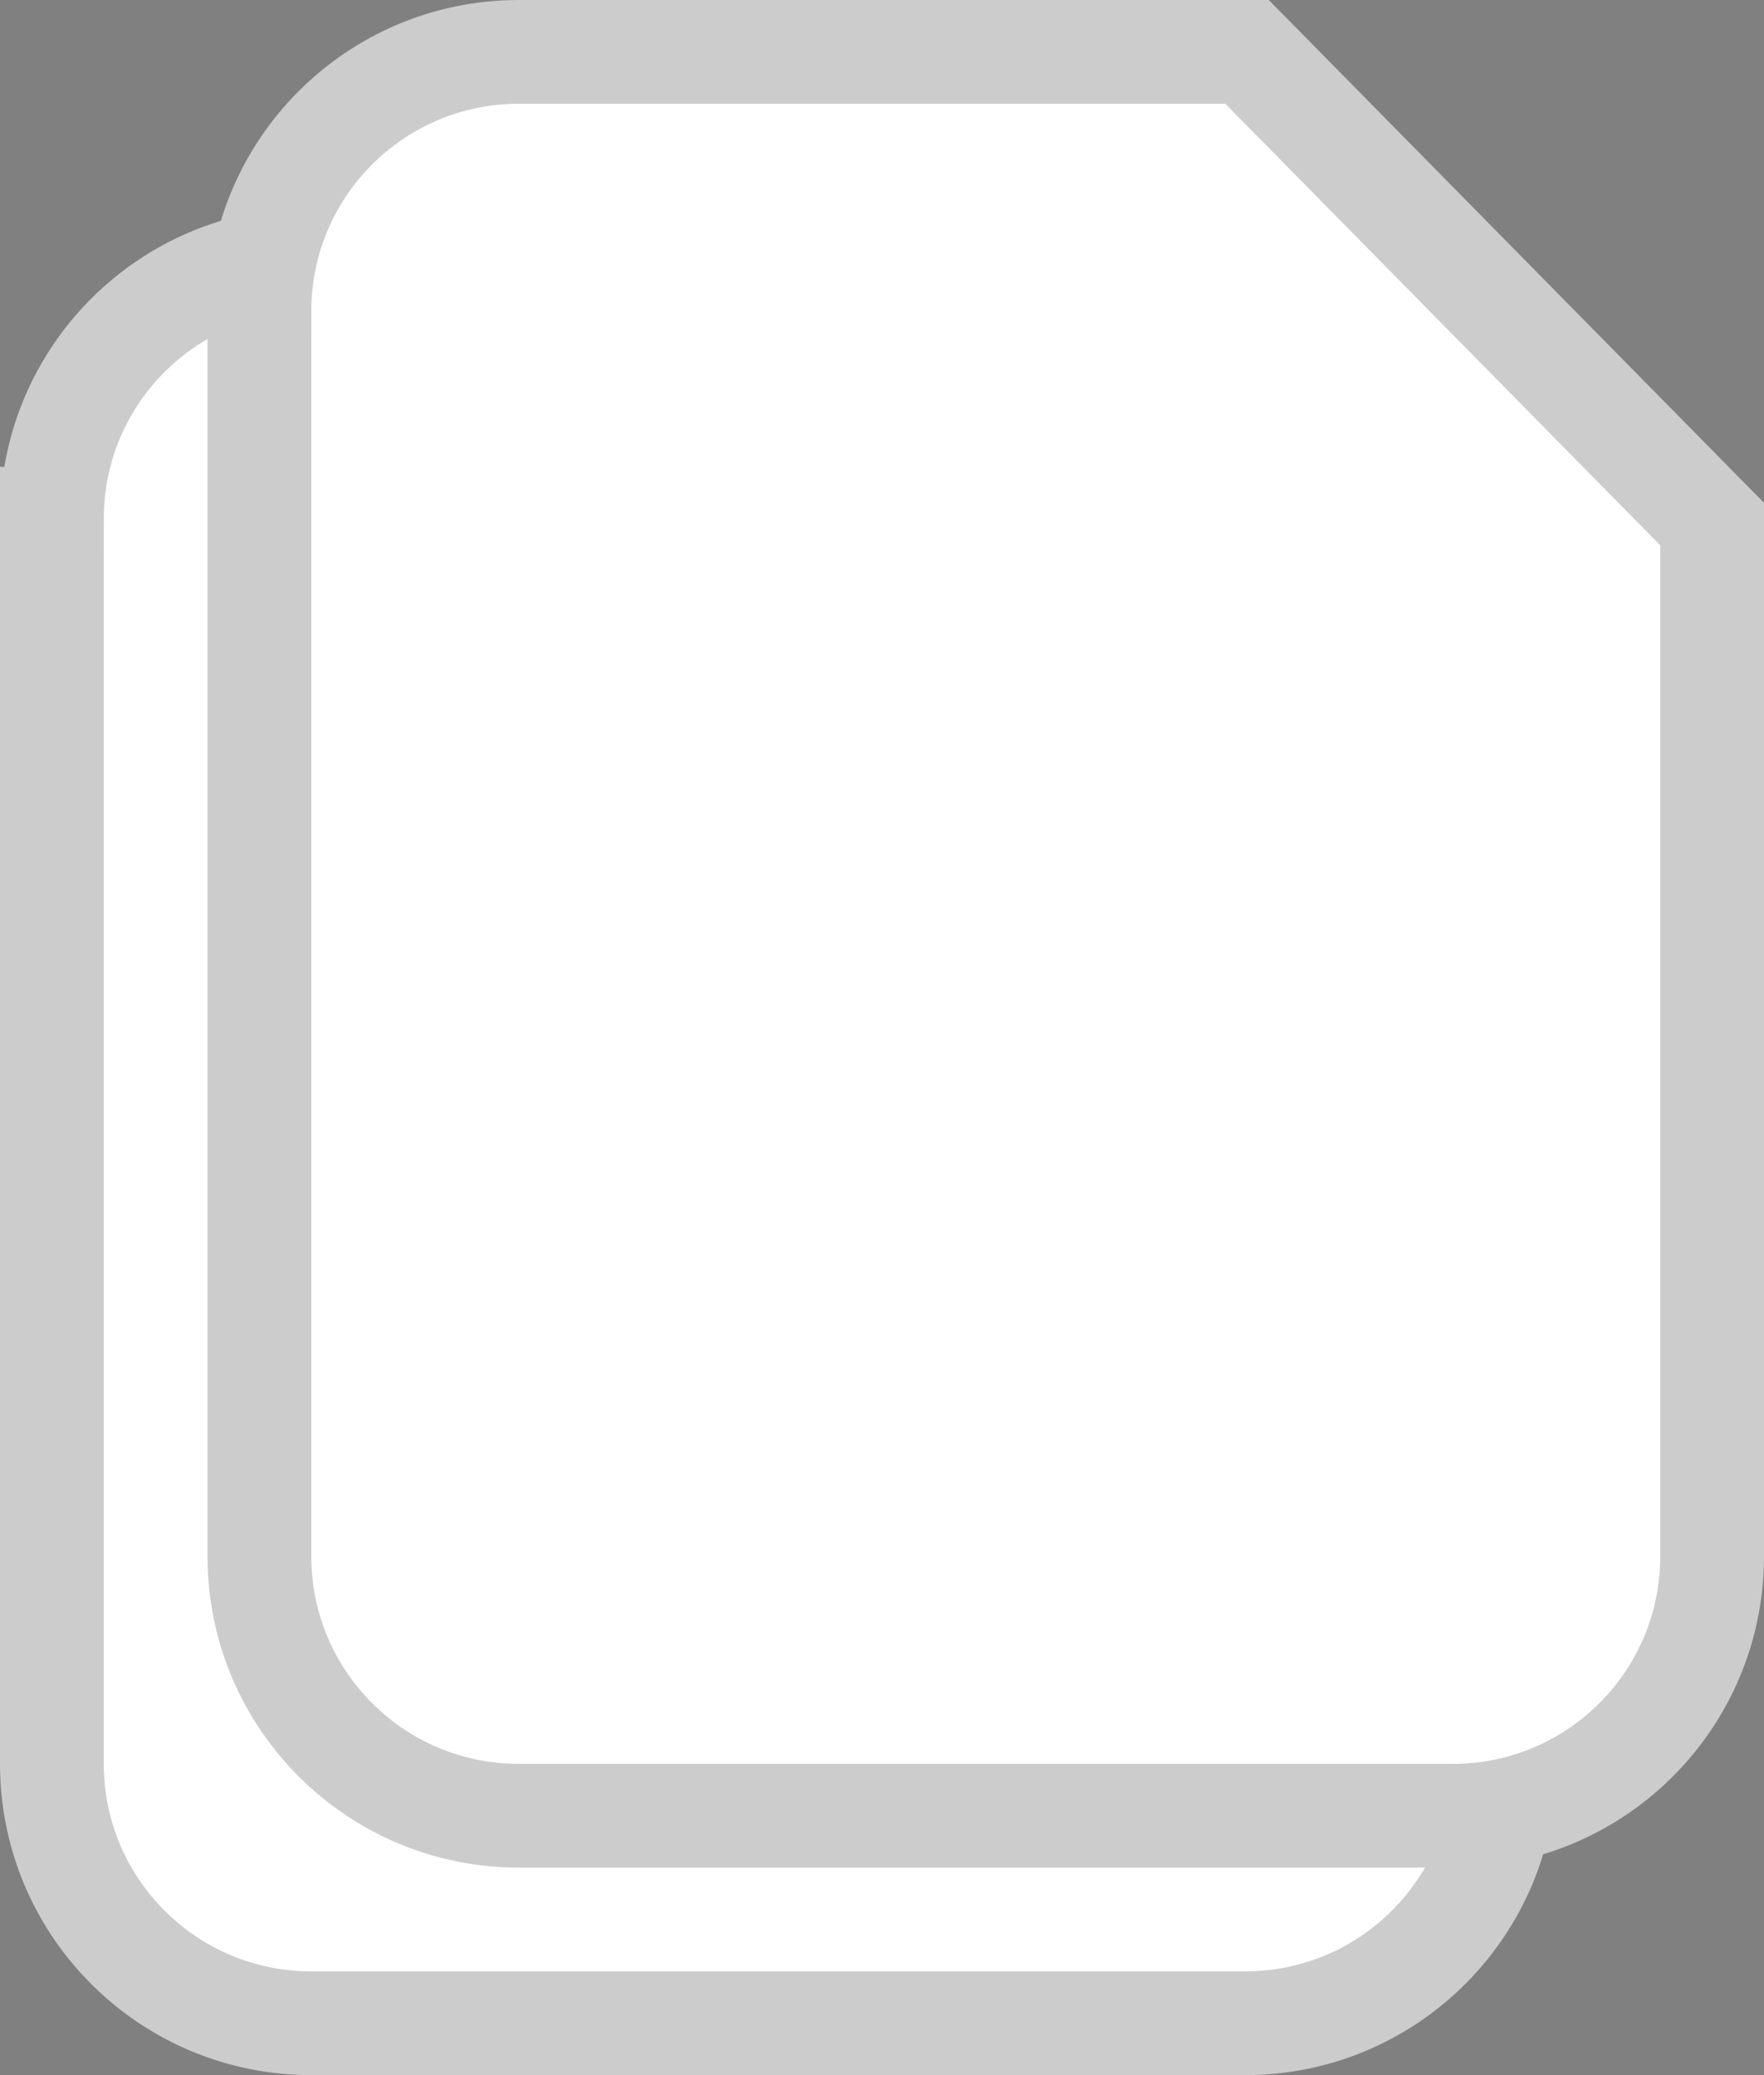 <svg width="17" height="20" xmlns="http://www.w3.org/2000/svg">

 <rect width="100%" height="100%" fill="#808080" stroke="none"/>

 <g>
  <title>background</title>
  <rect fill="none" id="canvas_background" height="22" width="19" y="-1" x="-1"/>
 </g>
 <g>
  <title>Layer 1</title>
  <path id="svg_1" stroke="#CCCCCC" fill="white" d="m0.5,5c0,-1.381 1.119,-2.5 2.5,-2.5l7.018,0l4.482,4.551l0,9.949c0,1.381 -1.119,2.5 -2.5,2.5l-9,0c-1.381,0 -2.5,-1.119 -2.5,-2.5l0,-12z"/>
  <path id="svg_2" stroke="#CCCCCC" fill="white" d="m2.5,3c0,-1.381 1.119,-2.5 2.5,-2.5l7.018,0l4.482,4.551l0,9.949c0,1.381 -1.119,2.5 -2.5,2.5l-9,0c-1.381,0 -2.5,-1.119 -2.5,-2.5l0,-12z"/>
  <path id="svg_3" fill="black" d="m24.904,16l-0.574,0l0,-2.305c0,-0.275 0.006,-0.493 0.019,-0.654c-0.037,0.039 -0.084,0.082 -0.139,0.129c-0.054,0.047 -0.236,0.197 -0.547,0.449l-0.288,-0.364l1.05,-0.825l0.478,0l0,3.569zm3.667,-0.415c0.14,0 0.28,-0.022 0.42,-0.066l0,0.432c-0.064,0.028 -0.146,0.05 -0.247,0.068c-0.099,0.02 -0.203,0.029 -0.31,0.029c-0.544,0 -0.816,-0.286 -0.816,-0.859l0,-1.455l-0.369,0l0,-0.254l0.396,-0.21l0.195,-0.571l0.354,0l0,0.601l0.769,0l0,0.435l-0.769,0l0,1.445c0,0.138 0.034,0.241 0.103,0.308c0.07,0.065 0.161,0.098 0.273,0.098zm3.357,-0.94c0,0.441 -0.113,0.785 -0.339,1.033c-0.226,0.247 -0.541,0.371 -0.945,0.371c-0.252,0 -0.475,-0.057 -0.669,-0.171c-0.194,-0.114 -0.343,-0.278 -0.447,-0.491c-0.104,-0.213 -0.156,-0.461 -0.156,-0.742c0,-0.438 0.112,-0.78 0.337,-1.025c0.225,-0.246 0.541,-0.369 0.95,-0.369c0.391,0 0.7,0.126 0.928,0.378c0.228,0.251 0.342,0.589 0.342,1.016zm-1.965,0c0,0.623 0.23,0.935 0.691,0.935c0.456,0 0.684,-0.312 0.684,-0.935c0,-0.617 -0.23,-0.925 -0.689,-0.925c-0.241,0 -0.416,0.08 -0.525,0.239c-0.107,0.16 -0.161,0.388 -0.161,0.686zm5.295,-1.394c0.116,0 0.211,0.008 0.286,0.024l-0.056,0.535c-0.081,-0.02 -0.166,-0.029 -0.254,-0.029c-0.23,0 -0.416,0.075 -0.559,0.225c-0.142,0.15 -0.212,0.344 -0.212,0.584l0,1.411l-0.574,0l0,-2.7l0.449,0l0.076,0.476l0.029,0c0.089,-0.161 0.206,-0.289 0.349,-0.383c0.145,-0.094 0.3,-0.142 0.466,-0.142zm1.968,2.798c-0.42,0 -0.749,-0.122 -0.986,-0.366c-0.236,-0.246 -0.354,-0.584 -0.354,-1.013c0,-0.441 0.11,-0.788 0.33,-1.04c0.22,-0.252 0.522,-0.378 0.906,-0.378c0.356,0 0.638,0.108 0.845,0.325c0.207,0.216 0.31,0.514 0.31,0.893l0,0.31l-1.799,0c0.008,0.262 0.079,0.464 0.212,0.606c0.133,0.14 0.321,0.21 0.564,0.21c0.16,0 0.308,-0.015 0.444,-0.044c0.138,-0.031 0.286,-0.081 0.444,-0.151l0,0.466c-0.14,0.067 -0.282,0.114 -0.425,0.142c-0.143,0.028 -0.307,0.042 -0.491,0.042zm-0.105,-2.363c-0.182,0 -0.329,0.058 -0.44,0.173c-0.109,0.116 -0.174,0.284 -0.195,0.505l1.226,0c-0.003,-0.223 -0.057,-0.392 -0.161,-0.505c-0.104,-0.116 -0.247,-0.173 -0.43,-0.173zm2.422,2.314l-1.025,-2.7l0.605,0l0.549,1.57c0.094,0.264 0.151,0.477 0.171,0.64l0.019,0c0.015,-0.117 0.072,-0.33 0.171,-0.64l0.549,-1.57l0.61,0l-1.03,2.7l-0.62,0zm2.634,0l-0.574,0l0,-2.7l0.574,0l0,2.7zm-0.608,-3.416c0,-0.103 0.028,-0.181 0.083,-0.237c0.057,-0.055 0.138,-0.083 0.242,-0.083c0.101,0 0.179,0.028 0.234,0.083c0.057,0.055 0.086,0.134 0.086,0.237c0,0.098 -0.029,0.175 -0.086,0.232c-0.055,0.055 -0.133,0.083 -0.234,0.083c-0.104,0 -0.185,-0.028 -0.242,-0.083c-0.055,-0.057 -0.083,-0.134 -0.083,-0.232zm2.61,3.464c-0.42,0 -0.749,-0.122 -0.986,-0.366c-0.236,-0.246 -0.354,-0.584 -0.354,-1.013c0,-0.441 0.11,-0.788 0.33,-1.04c0.22,-0.252 0.522,-0.378 0.906,-0.378c0.356,0 0.638,0.108 0.845,0.325c0.207,0.216 0.31,0.514 0.31,0.893l0,0.31l-1.799,0c0.008,0.262 0.079,0.464 0.212,0.606c0.134,0.14 0.321,0.21 0.564,0.21c0.16,0 0.308,-0.015 0.444,-0.044c0.138,-0.031 0.286,-0.081 0.444,-0.151l0,0.466c-0.14,0.067 -0.281,0.114 -0.425,0.142c-0.143,0.028 -0.307,0.042 -0.491,0.042zm-0.105,-2.363c-0.182,0 -0.329,0.058 -0.439,0.173c-0.109,0.116 -0.174,0.284 -0.195,0.505l1.226,0c-0.003,-0.223 -0.057,-0.392 -0.161,-0.505c-0.104,-0.116 -0.247,-0.173 -0.43,-0.173zm4.021,2.314l-0.349,-1.26c-0.042,-0.133 -0.119,-0.444 -0.23,-0.93l-0.022,0c-0.094,0.439 -0.169,0.751 -0.225,0.935l-0.359,1.255l-0.635,0l-0.757,-2.7l0.586,0l0.344,1.331c0.078,0.329 0.134,0.61 0.166,0.845l0.015,0c0.016,-0.119 0.041,-0.255 0.073,-0.408c0.034,-0.155 0.064,-0.27 0.088,-0.347l0.41,-1.421l0.63,0l0.398,1.421c0.024,0.08 0.054,0.202 0.09,0.366c0.037,0.164 0.059,0.292 0.066,0.383l0.02,0c0.024,-0.2 0.081,-0.48 0.171,-0.84l0.349,-1.331l0.576,0l-0.762,2.7l-0.644,0z"/>
  <path id="svg_4" fill="black" d="m26.935,9l-0.568,0l-2.341,-3.595l-0.023,0c0.031,0.422 0.047,0.809 0.047,1.16l0,2.435l-0.46,0l0,-4.283l0.562,0l2.335,3.58l0.024,0c-0.004,-0.053 -0.013,-0.222 -0.026,-0.507c-0.014,-0.287 -0.019,-0.492 -0.015,-0.615l0,-2.458l0.466,0l0,4.283zm2.461,0.059c-0.475,0 -0.85,-0.145 -1.125,-0.434c-0.273,-0.289 -0.41,-0.69 -0.41,-1.204c0,-0.518 0.127,-0.929 0.381,-1.233c0.256,-0.305 0.599,-0.457 1.028,-0.457c0.402,0 0.721,0.133 0.955,0.398c0.234,0.264 0.352,0.612 0.352,1.046l0,0.308l-2.212,0c0.01,0.377 0.104,0.663 0.284,0.858c0.182,0.195 0.437,0.293 0.765,0.293c0.346,0 0.688,-0.072 1.025,-0.217l0,0.434c-0.172,0.074 -0.335,0.127 -0.489,0.158c-0.152,0.033 -0.337,0.05 -0.554,0.05zm-0.132,-2.921c-0.258,0 -0.464,0.084 -0.618,0.252c-0.152,0.168 -0.242,0.4 -0.27,0.697l1.679,0c0,-0.307 -0.068,-0.541 -0.205,-0.703c-0.137,-0.164 -0.332,-0.246 -0.586,-0.246zm4.767,2.862l-0.589,-1.884c-0.037,-0.115 -0.106,-0.377 -0.208,-0.785l-0.023,0c-0.078,0.342 -0.146,0.605 -0.205,0.791l-0.607,1.878l-0.562,0l-0.876,-3.211l0.51,0c0.207,0.807 0.364,1.421 0.472,1.843c0.109,0.422 0.172,0.706 0.188,0.853l0.023,0c0.021,-0.111 0.056,-0.255 0.103,-0.431c0.049,-0.178 0.091,-0.318 0.126,-0.422l0.589,-1.843l0.527,0l0.574,1.843c0.109,0.336 0.184,0.618 0.223,0.847l0.024,0c0.008,-0.07 0.028,-0.179 0.061,-0.325c0.035,-0.146 0.239,-0.935 0.612,-2.364l0.504,0l-0.888,3.211l-0.577,0zm5.071,-3.27c0.142,0 0.271,0.012 0.384,0.035l-0.067,0.451c-0.133,-0.029 -0.25,-0.044 -0.352,-0.044c-0.26,0 -0.482,0.105 -0.668,0.316c-0.184,0.211 -0.275,0.474 -0.275,0.788l0,1.723l-0.486,0l0,-3.211l0.401,0l0.056,0.595l0.023,0c0.119,-0.209 0.263,-0.37 0.431,-0.483c0.168,-0.113 0.352,-0.17 0.554,-0.17zm2.341,3.328c-0.475,0 -0.85,-0.145 -1.125,-0.434c-0.274,-0.289 -0.41,-0.69 -0.41,-1.204c0,-0.518 0.127,-0.929 0.381,-1.233c0.256,-0.305 0.599,-0.457 1.028,-0.457c0.402,0 0.721,0.133 0.955,0.398c0.234,0.264 0.351,0.612 0.351,1.046l0,0.308l-2.212,0c0.01,0.377 0.104,0.663 0.284,0.858c0.182,0.195 0.436,0.293 0.765,0.293c0.346,0 0.688,-0.072 1.025,-0.217l0,0.434c-0.172,0.074 -0.335,0.127 -0.489,0.158c-0.152,0.033 -0.337,0.05 -0.554,0.05zm-0.132,-2.921c-0.258,0 -0.464,0.084 -0.618,0.252c-0.152,0.168 -0.242,0.4 -0.27,0.697l1.679,0c0,-0.307 -0.068,-0.541 -0.205,-0.703c-0.137,-0.164 -0.332,-0.246 -0.586,-0.246zm2.848,2.862l-1.219,-3.211l0.521,0l0.691,1.904c0.156,0.445 0.248,0.734 0.275,0.867l0.024,0c0.021,-0.104 0.089,-0.317 0.202,-0.642c0.115,-0.326 0.372,-1.036 0.77,-2.13l0.521,0l-1.219,3.211l-0.568,0zm2.789,0l-0.486,0l0,-3.211l0.486,0l0,3.211zm-0.527,-4.081c0,-0.111 0.027,-0.192 0.082,-0.243c0.055,-0.053 0.123,-0.079 0.205,-0.079c0.078,0 0.145,0.026 0.202,0.079c0.057,0.053 0.085,0.134 0.085,0.243c0,0.109 -0.028,0.191 -0.085,0.246c-0.057,0.053 -0.124,0.079 -0.202,0.079c-0.082,0 -0.15,-0.026 -0.205,-0.079c-0.055,-0.055 -0.082,-0.137 -0.082,-0.246zm2.915,4.14c-0.475,0 -0.85,-0.145 -1.125,-0.434c-0.274,-0.289 -0.41,-0.69 -0.41,-1.204c0,-0.518 0.127,-0.929 0.381,-1.233c0.256,-0.305 0.599,-0.457 1.028,-0.457c0.402,0 0.721,0.133 0.955,0.398c0.234,0.264 0.351,0.612 0.351,1.046l0,0.308l-2.212,0c0.01,0.377 0.104,0.663 0.284,0.858c0.182,0.195 0.436,0.293 0.765,0.293c0.346,0 0.688,-0.072 1.025,-0.217l0,0.434c-0.172,0.074 -0.335,0.127 -0.489,0.158c-0.152,0.033 -0.337,0.05 -0.554,0.05zm-0.132,-2.921c-0.258,0 -0.464,0.084 -0.618,0.252c-0.152,0.168 -0.242,0.4 -0.27,0.697l1.679,0c0,-0.307 -0.068,-0.541 -0.205,-0.703c-0.137,-0.164 -0.332,-0.246 -0.586,-0.246zm4.767,2.862l-0.589,-1.884c-0.037,-0.115 -0.106,-0.377 -0.208,-0.785l-0.024,0c-0.078,0.342 -0.146,0.605 -0.205,0.791l-0.606,1.878l-0.562,0l-0.876,-3.211l0.51,0c0.207,0.807 0.364,1.421 0.472,1.843c0.109,0.422 0.172,0.706 0.188,0.853l0.023,0c0.021,-0.111 0.056,-0.255 0.102,-0.431c0.049,-0.178 0.091,-0.318 0.126,-0.422l0.589,-1.843l0.527,0l0.574,1.843c0.109,0.336 0.184,0.618 0.223,0.847l0.023,0c0.008,-0.07 0.028,-0.179 0.062,-0.325c0.035,-0.146 0.239,-0.935 0.612,-2.364l0.504,0l-0.888,3.211l-0.577,0z"/>
 </g>
</svg>